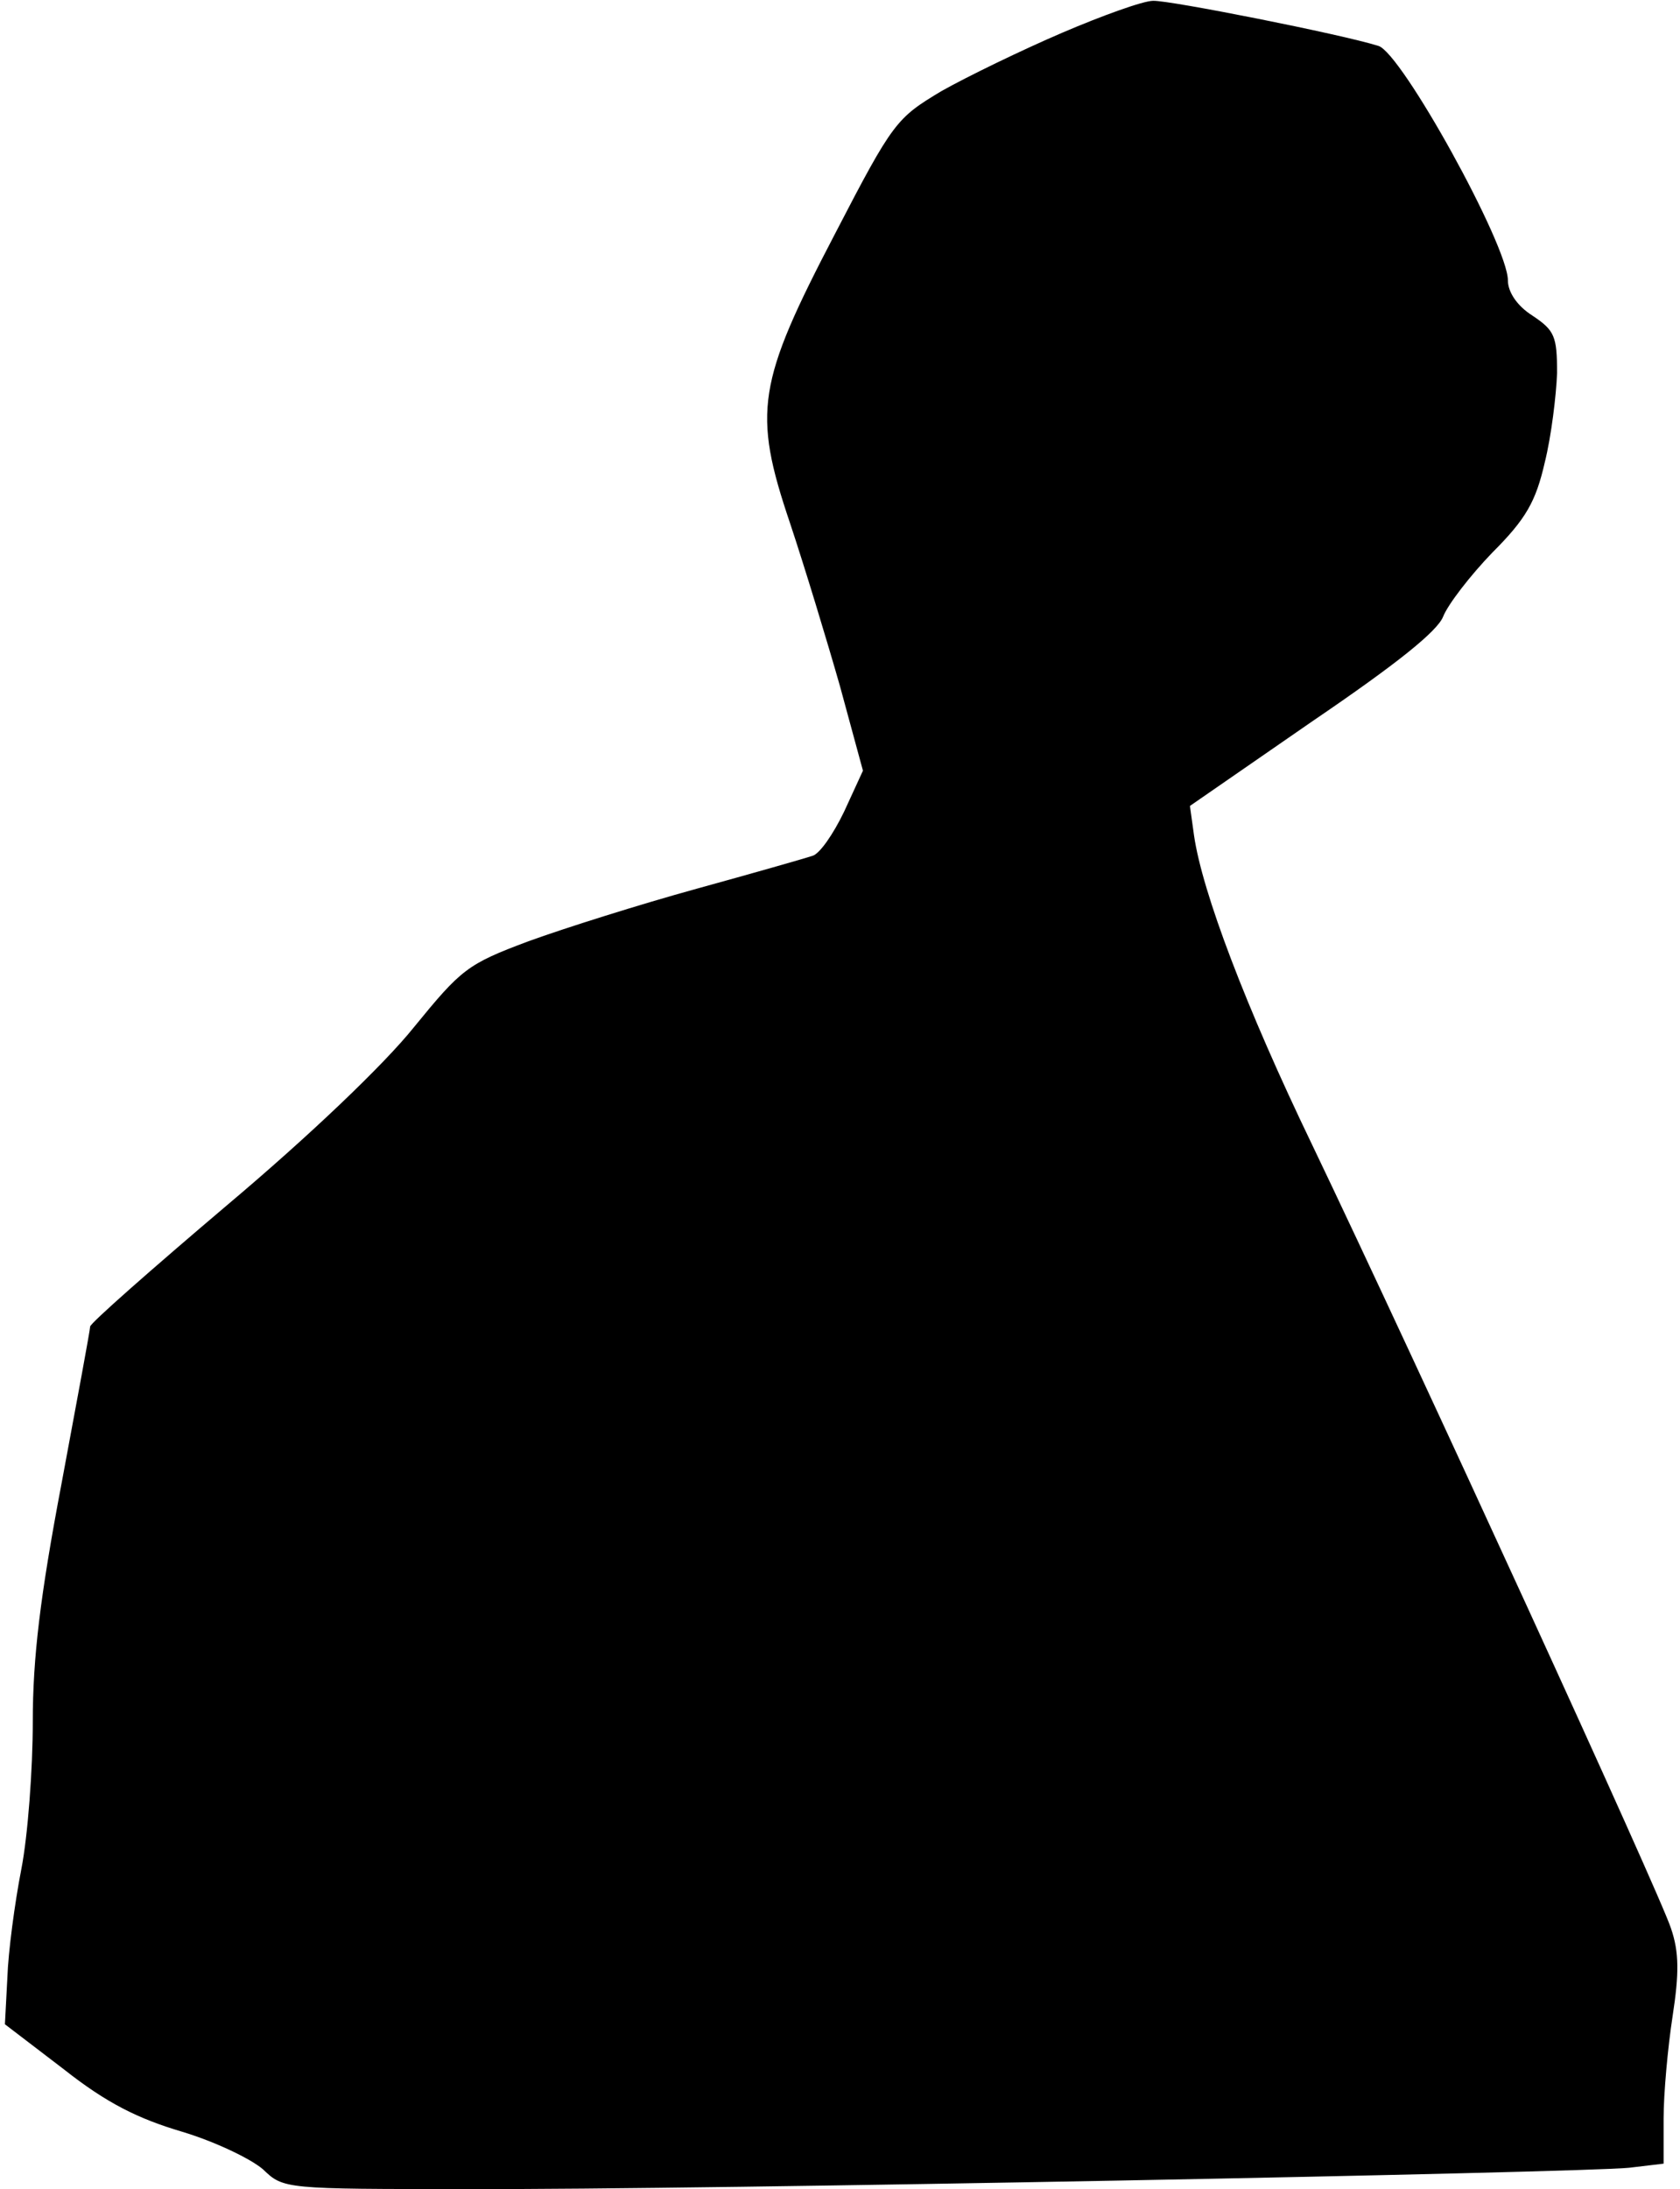 <?xml version="1.0" standalone="no"?>
<!DOCTYPE svg PUBLIC "-//W3C//DTD SVG 20010904//EN"
 "http://www.w3.org/TR/2001/REC-SVG-20010904/DTD/svg10.dtd">
<svg version="1.0" xmlns="http://www.w3.org/2000/svg"
 width="205pt" height="267pt" viewBox="0 0 205 267"
 preserveAspectRatio="xMidYMid meet">
<g transform="translate(0,267) scale(0.1,-0.1)"
fill="#000000" stroke="none">
<path fill="#000000" stroke="none" d="M1296 2630 c-49 -21 -115 -53 -147 -71
-55 -33 -59 -37 -130 -174 -95 -182 -101 -217 -55 -353 18 -54 45 -143 61
-199 l28 -103 -23 -50 c-13 -27 -30 -52 -39 -54 -9 -3 -72 -21 -141 -40 -69
-19 -161 -48 -205 -64 -75 -28 -82 -34 -140 -105 -36 -45 -127 -132 -228 -217
-92 -78 -167 -144 -167 -148 0 -4 -16 -90 -35 -192 -26 -137 -35 -212 -35
-290 0 -58 -6 -139 -14 -180 -8 -41 -16 -101 -17 -132 l-3 -57 72 -55 c52 -41
90 -60 144 -76 40 -12 84 -33 99 -46 25 -24 26 -24 250 -24 286 -1 1360 20
1417 26 l42 5 0 55 c0 30 5 86 11 125 8 52 8 78 -2 107 -13 41 -311 691 -438
956 -81 168 -134 308 -144 377 l-5 36 149 103 c103 70 153 110 160 128 6 15
33 50 60 78 41 41 53 62 64 110 8 32 14 82 15 109 0 45 -3 52 -30 70 -19 12
-30 29 -30 43 0 43 -130 278 -158 286 -44 14 -256 56 -275 55 -12 0 -62 -18
-111 -39z"/>
</g>
</svg>
